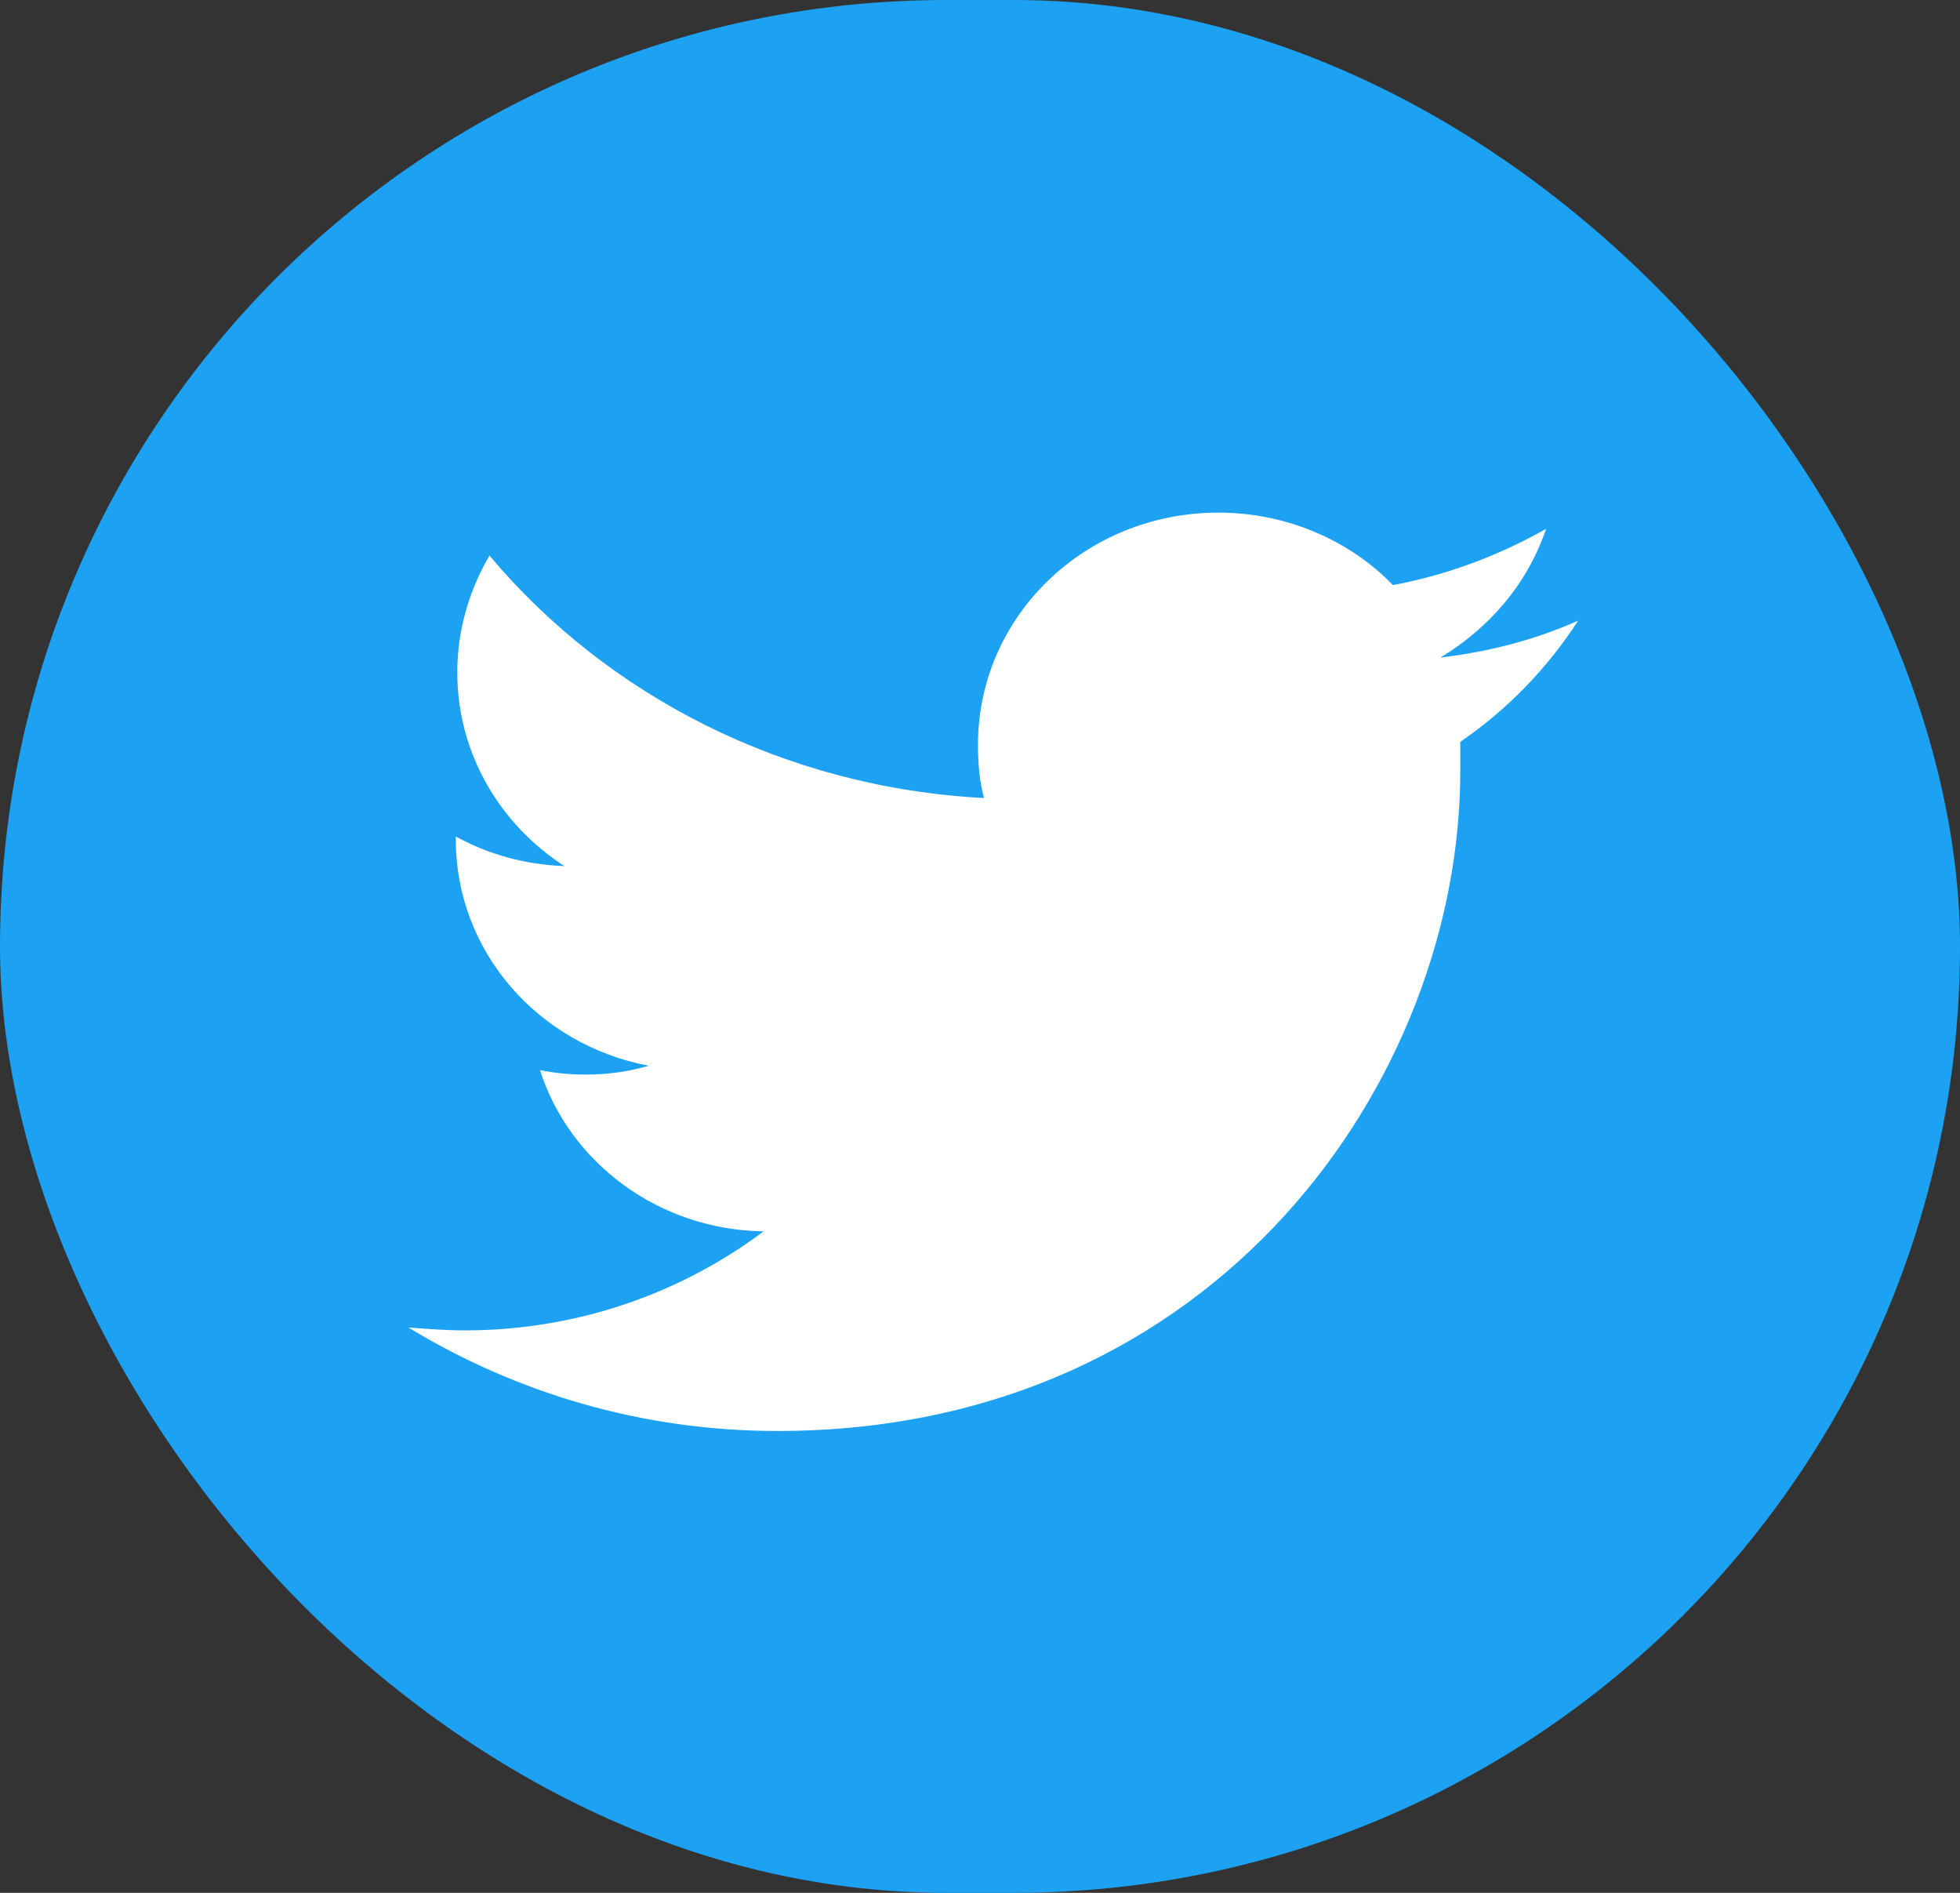 <svg width="29" height="28" viewBox="0 0 29 28" fill="none" xmlns="http://www.w3.org/2000/svg">
<rect x="0" y="0" width="29" height="28" fill="#333333" stroke="none"/>
<rect width="29" height="28" rx="14" fill="#1DA1F2"/>
<path d="M21.606 10.974C21.606 11.127 21.606 11.28 21.606 11.412C21.606 15.94 18.027 21.168 11.502 21.168C9.485 21.168 7.627 20.599 6.042 19.637C6.313 19.658 6.608 19.68 6.88 19.68C8.534 19.68 10.074 19.133 11.298 18.215C9.734 18.193 8.42 17.186 7.99 15.83C8.216 15.874 8.42 15.896 8.67 15.896C8.987 15.896 9.304 15.852 9.599 15.765C7.967 15.458 6.744 14.08 6.744 12.418C6.744 12.396 6.744 12.396 6.744 12.374C7.22 12.636 7.763 12.79 8.352 12.812C7.401 12.199 6.766 11.149 6.766 9.946C6.766 9.311 6.948 8.721 7.242 8.218C8.987 10.296 11.615 11.652 14.56 11.805C14.492 11.565 14.47 11.28 14.47 11.018C14.47 9.115 16.056 7.583 18.027 7.583C19.046 7.583 19.975 7.999 20.61 8.655C21.425 8.502 22.173 8.218 22.875 7.824C22.603 8.633 22.037 9.29 21.312 9.727C22.037 9.64 22.716 9.465 23.351 9.18C22.898 9.88 22.309 10.493 21.606 10.974Z" fill="white"/>
</svg>
